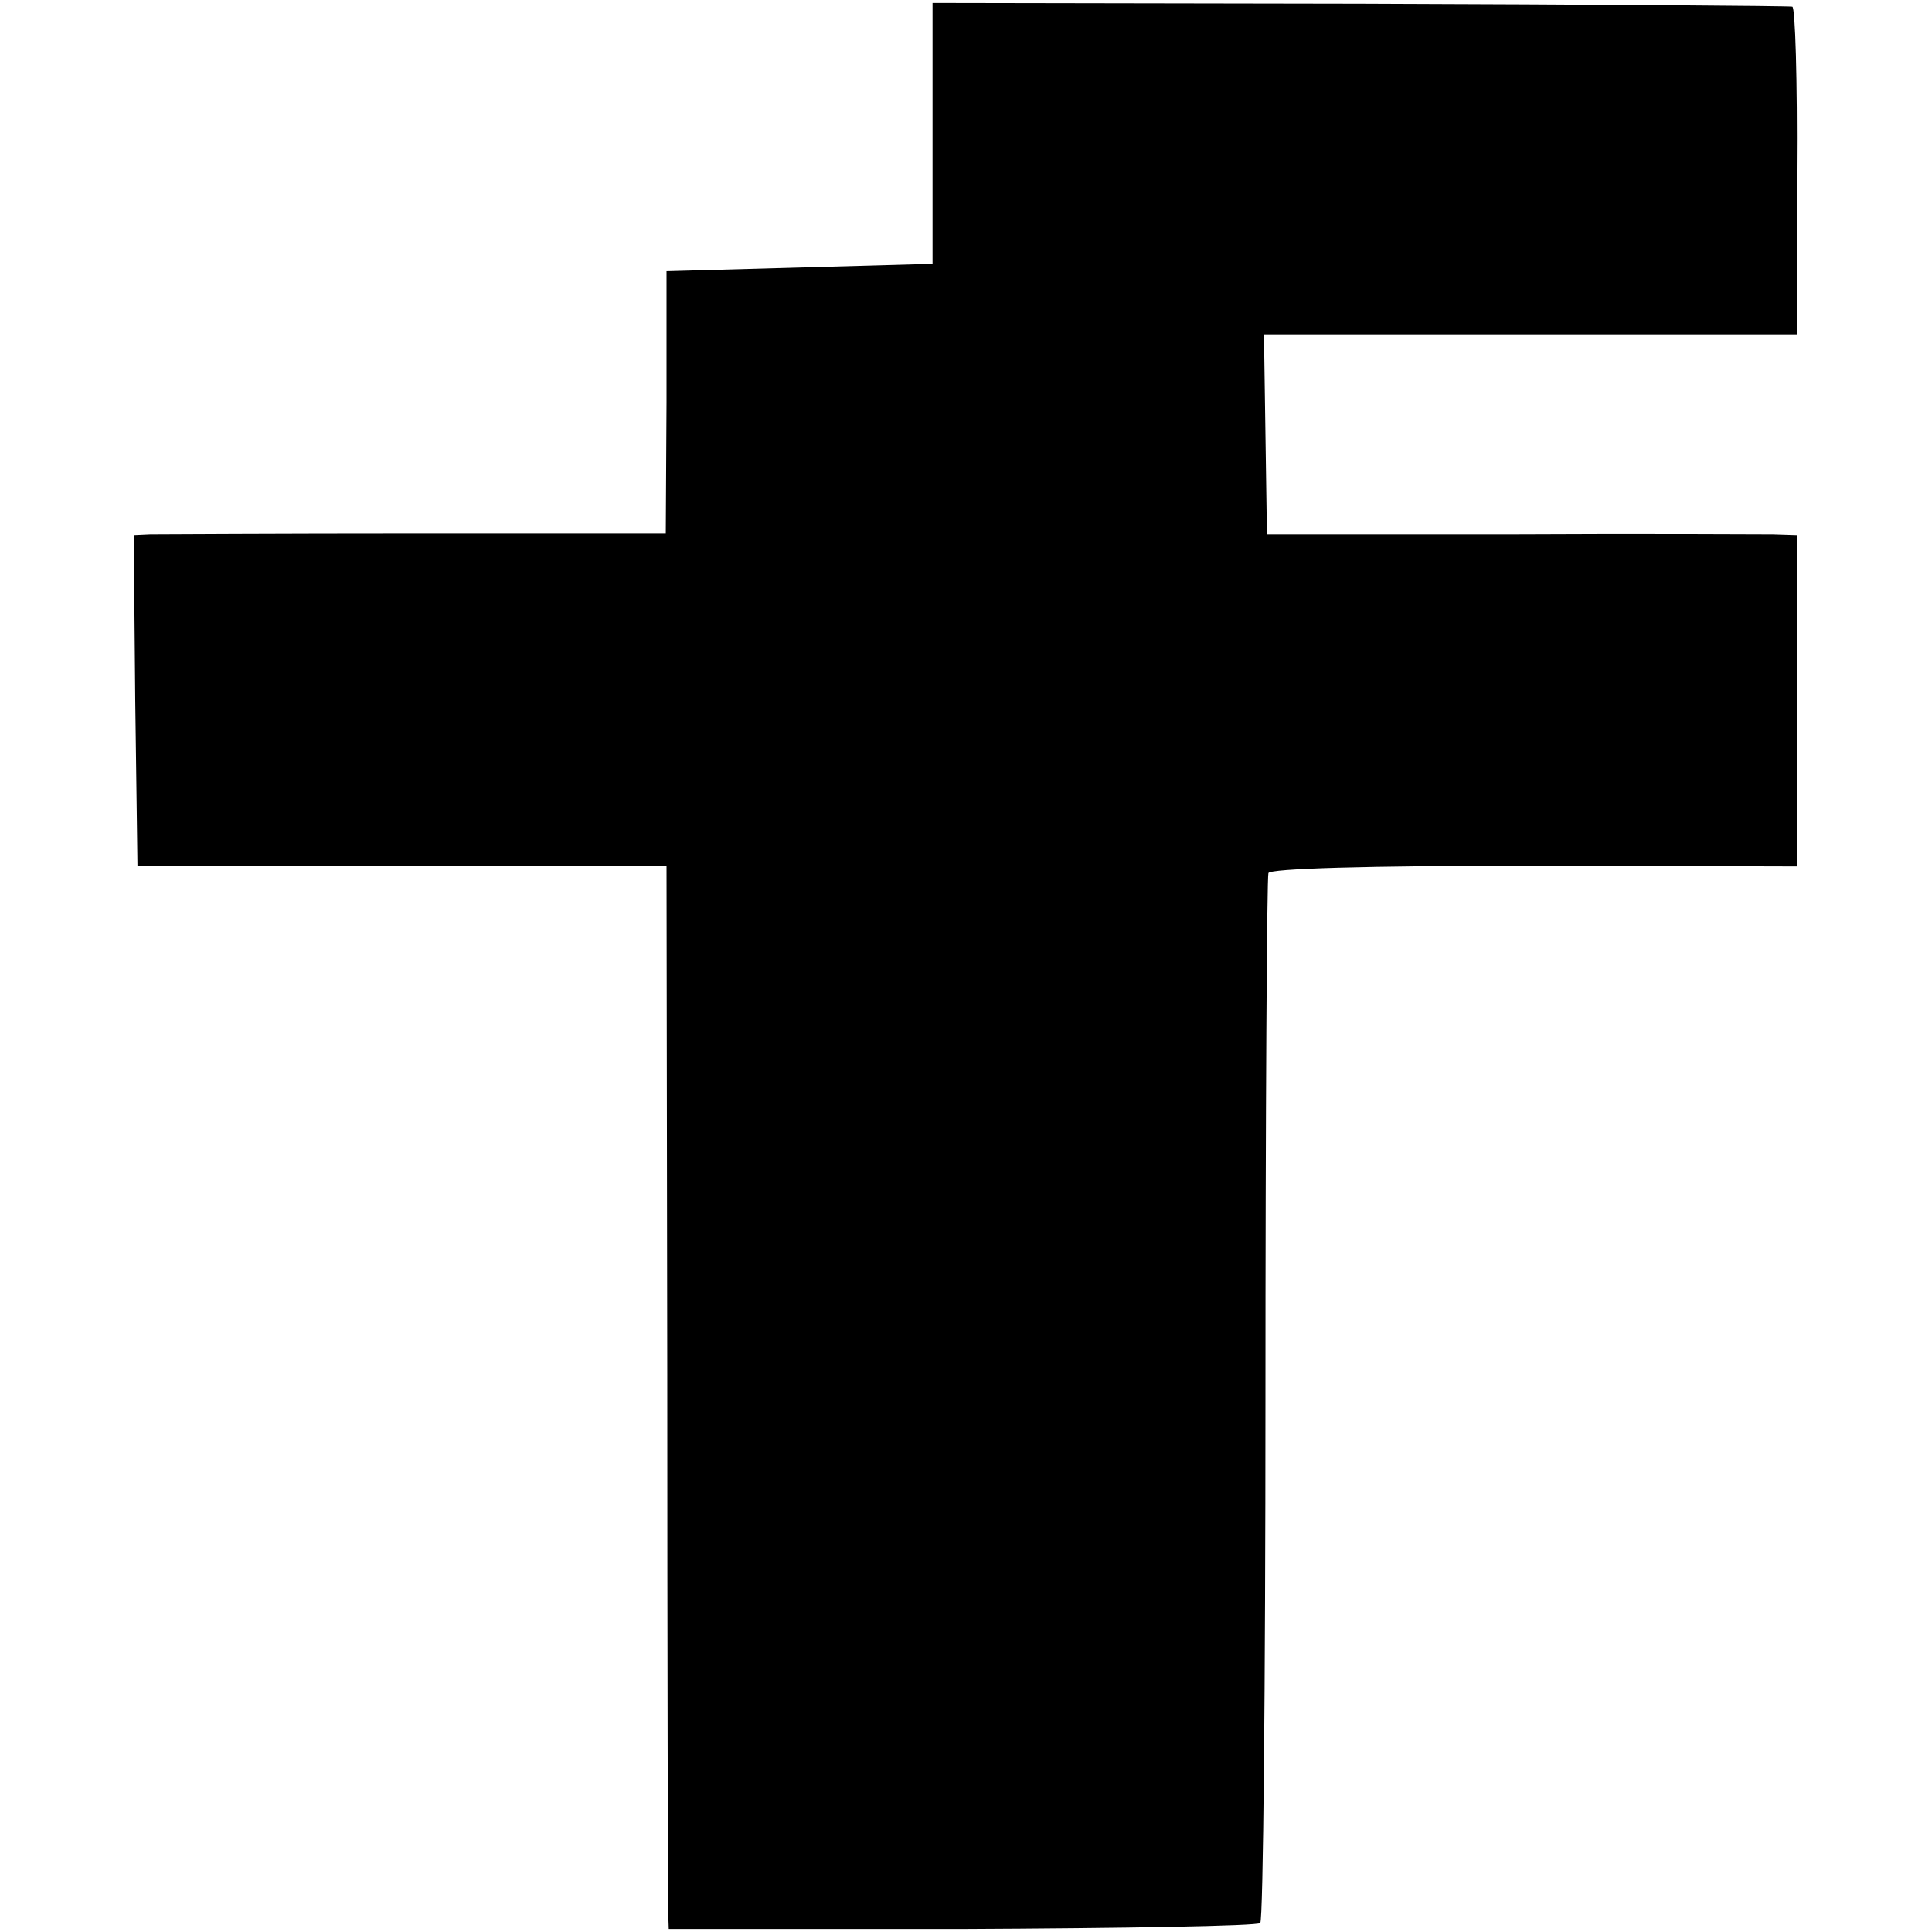 <svg version="1" xmlns="http://www.w3.org/2000/svg" width="346.667" height="346.667" viewBox="0 0 260 260"><path d="M125.5 17.9v17.6l-17.9.5-17.9.5v17.7l-.1 17.6H56.1c-18.5 0-34.6.1-35.9.1L18 72l.2 22.2.3 22.3h71.2l.1 68.5c0 37.7.1 69.9.1 71.6l.1 3h39.4c21.7-.1 39.8-.4 40.2-.8.4-.5.7-32.2.7-70.5 0-38.4.2-70.3.4-70.8.2-.6 13-1 35.7-1l35.4.1V72l-3.2-.1c-1.7 0-17.7-.1-35.6 0h-32.5l-.2-13.5-.2-13.4H241.8V23c.1-12.1-.2-22.1-.6-22.1-.4-.1-26.6-.3-58.2-.4L125.5.4v17.5z"/></svg>